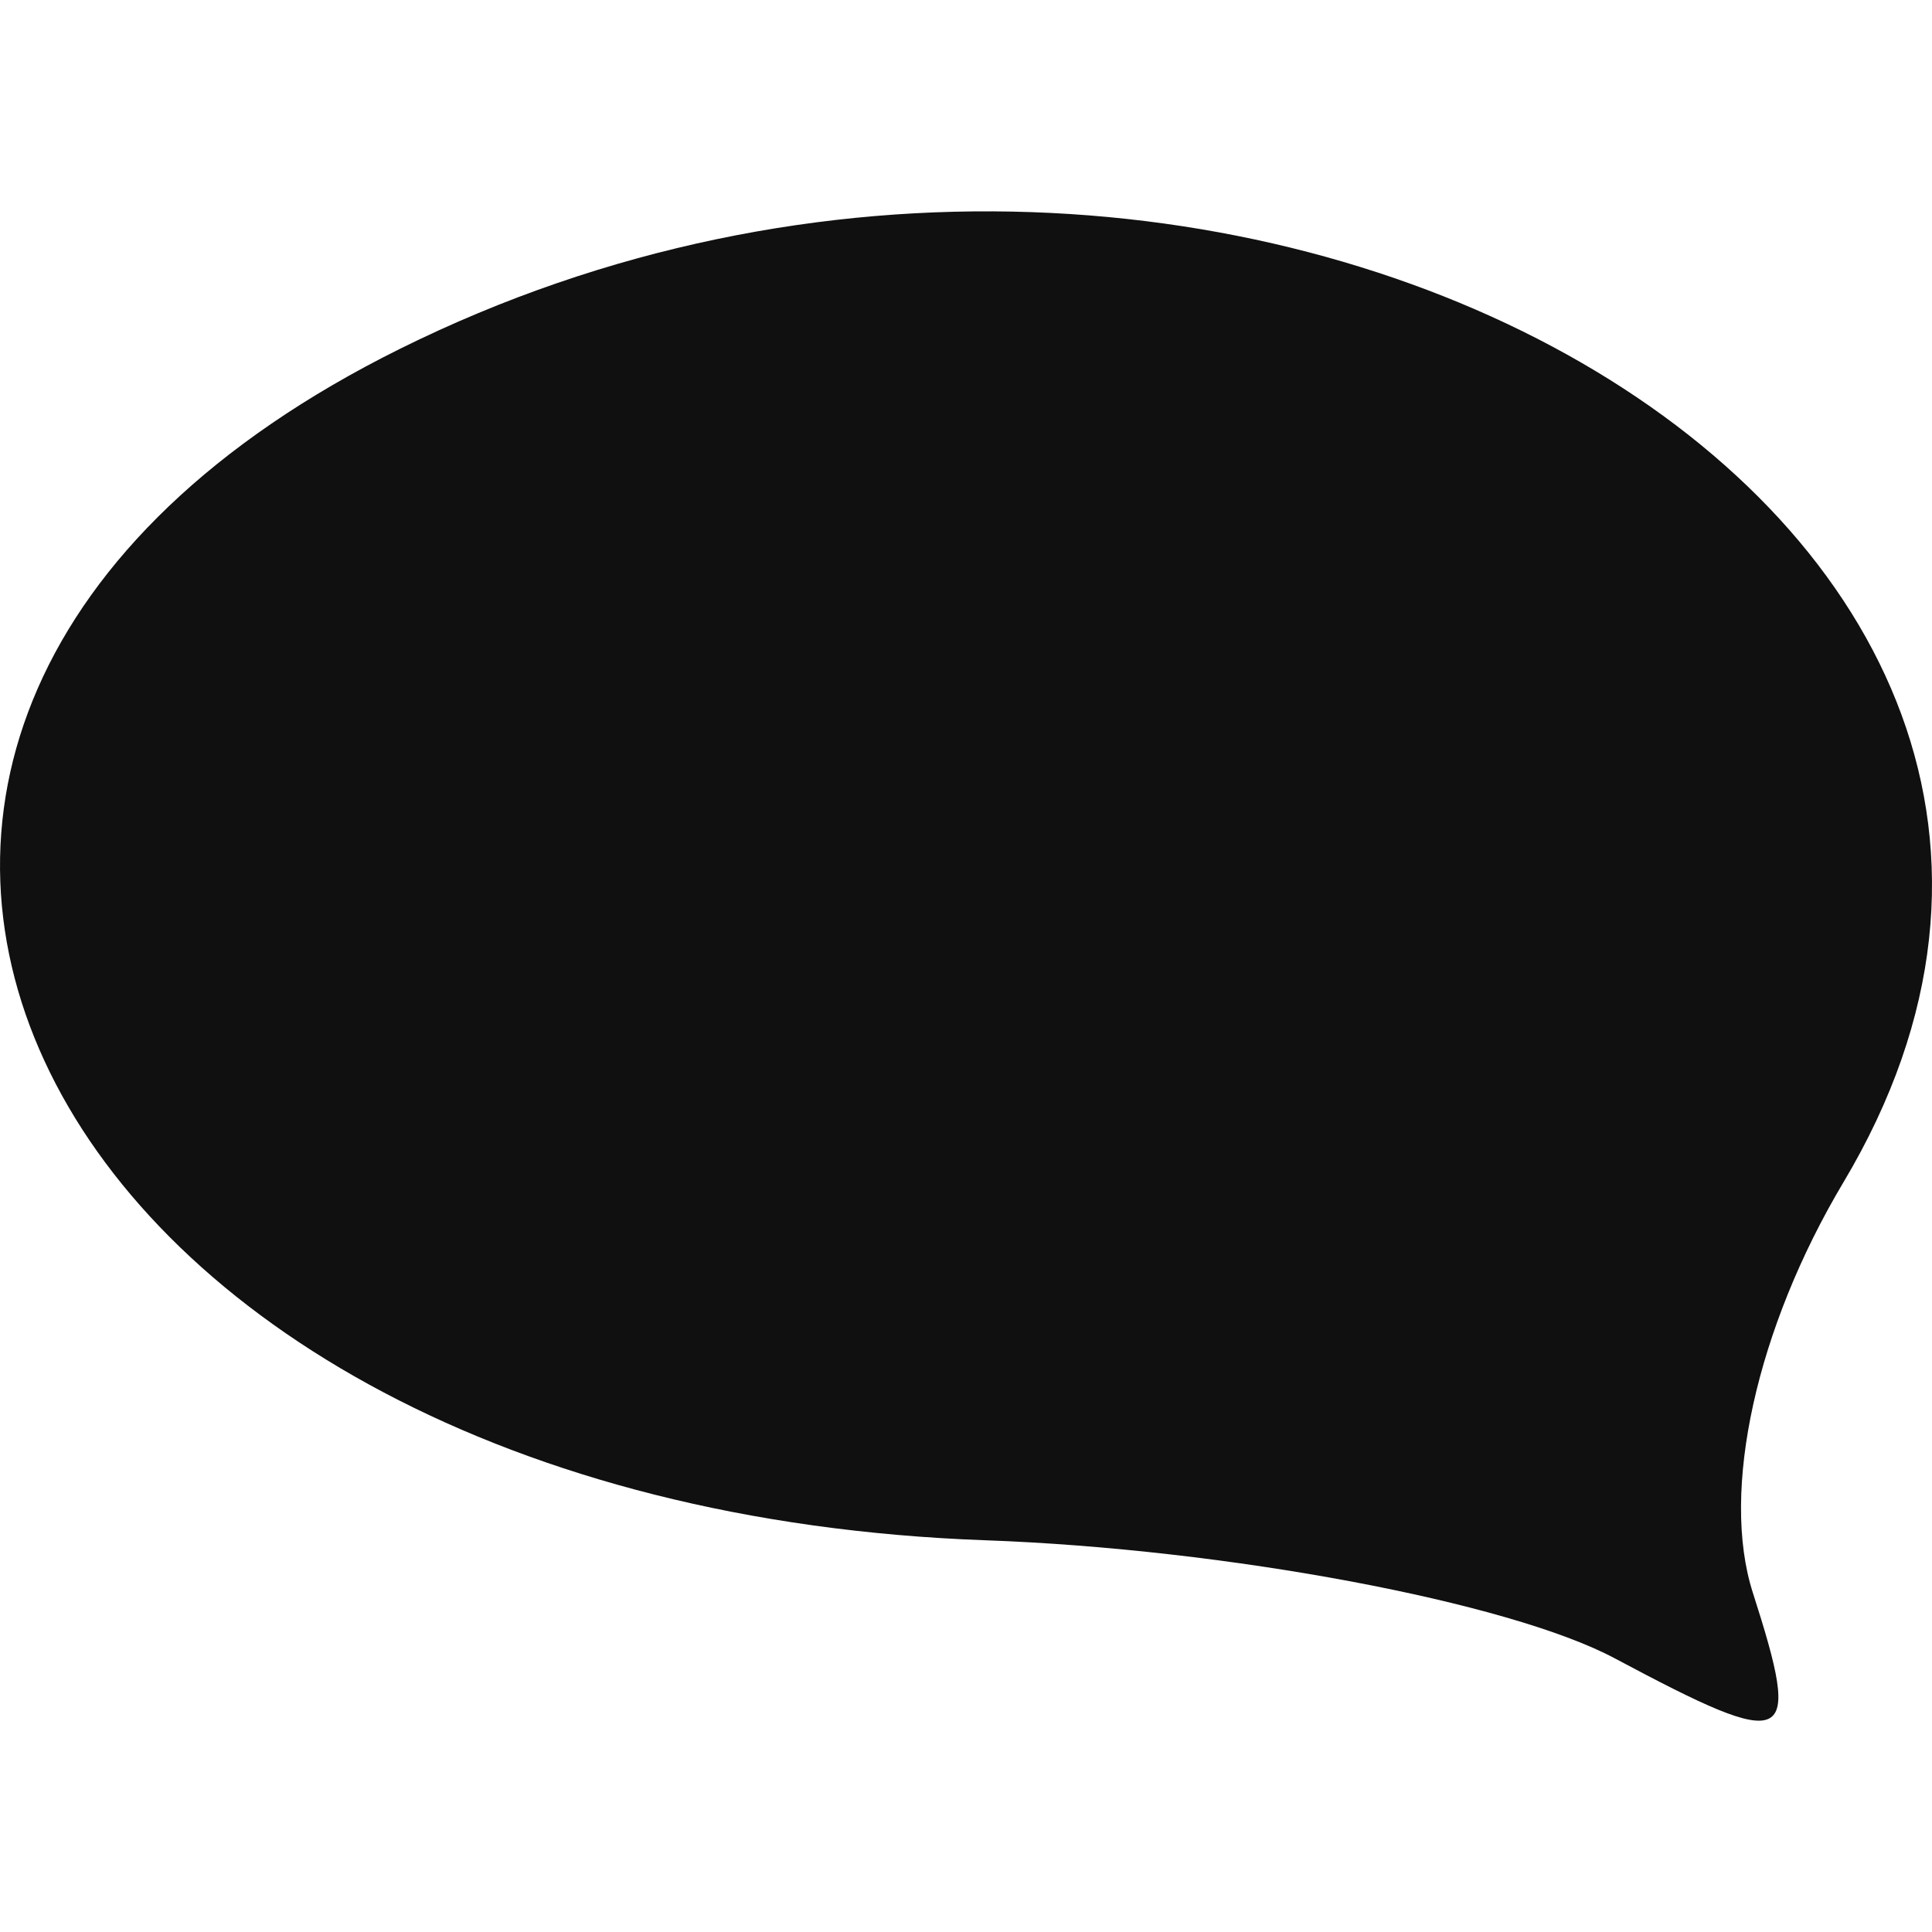 <?xml version="1.0" encoding="UTF-8" standalone="no"?>
<!-- Created with Inkscape (http://www.inkscape.org/) -->

<svg
   xmlns:dc="http://purl.org/dc/elements/1.1/"
   xmlns:cc="http://creativecommons.org/ns#"
   xmlns:rdf="http://www.w3.org/1999/02/22-rdf-syntax-ns#"
   xmlns:svg="http://www.w3.org/2000/svg"
   xmlns="http://www.w3.org/2000/svg"
   xmlns:sodipodi="http://sodipodi.sourceforge.net/DTD/sodipodi-0.dtd"
   xmlns:inkscape="http://www.inkscape.org/namespaces/inkscape"
   width="32"
   height="32"
   id="svg2"
   version="1.1"
   inkscape:version="0.48.4 r9939"
   sodipodi:docname="test-chat.svg">
  <defs
     id="defs4" />
  <sodipodi:namedview
     id="base"
     pagecolor="#ffffff"
     bordercolor="#666666"
     borderopacity="1.0"
     inkscape:pageopacity="0.0"
     inkscape:pageshadow="2"
     inkscape:zoom="28.963094"
     inkscape:cx="17.488159"
     inkscape:cy="21.380261"
     inkscape:document-units="px"
     inkscape:current-layer="layer1"
     showgrid="true"
     inkscape:window-width="1920"
     inkscape:window-height="1024"
     inkscape:window-x="1280"
     inkscape:window-y="27"
     inkscape:window-maximized="1">
    <inkscape:grid
       type="xygrid"
       id="grid3111"
       empspacing="5"
       visible="true"
       enabled="true"
       snapvisiblegridlinesonly="true" />
  </sodipodi:namedview>
  <g
     inkscape:label="Layer 1"
     inkscape:groupmode="layer"
     id="layer1"
     transform="translate(0,-1020.362)">
    <path
       style="fill:#101010"
       d="m 29.032,1046.74 c -0.538,-1.677 0.059,-4.379 1.501,-6.795 6.55,-10.976 -10.158,-20.625 -23.905,-13.807 -12.533,6.217 -6.169,19.168 9.699,19.736 3.981,0.143 8.67,1.022 10.418,1.955 2.926,1.56 3.109,1.473 2.287,-1.089 z"
       id="path3109"
       inkscape:connector-curvature="0" />
  </g>
</svg>
